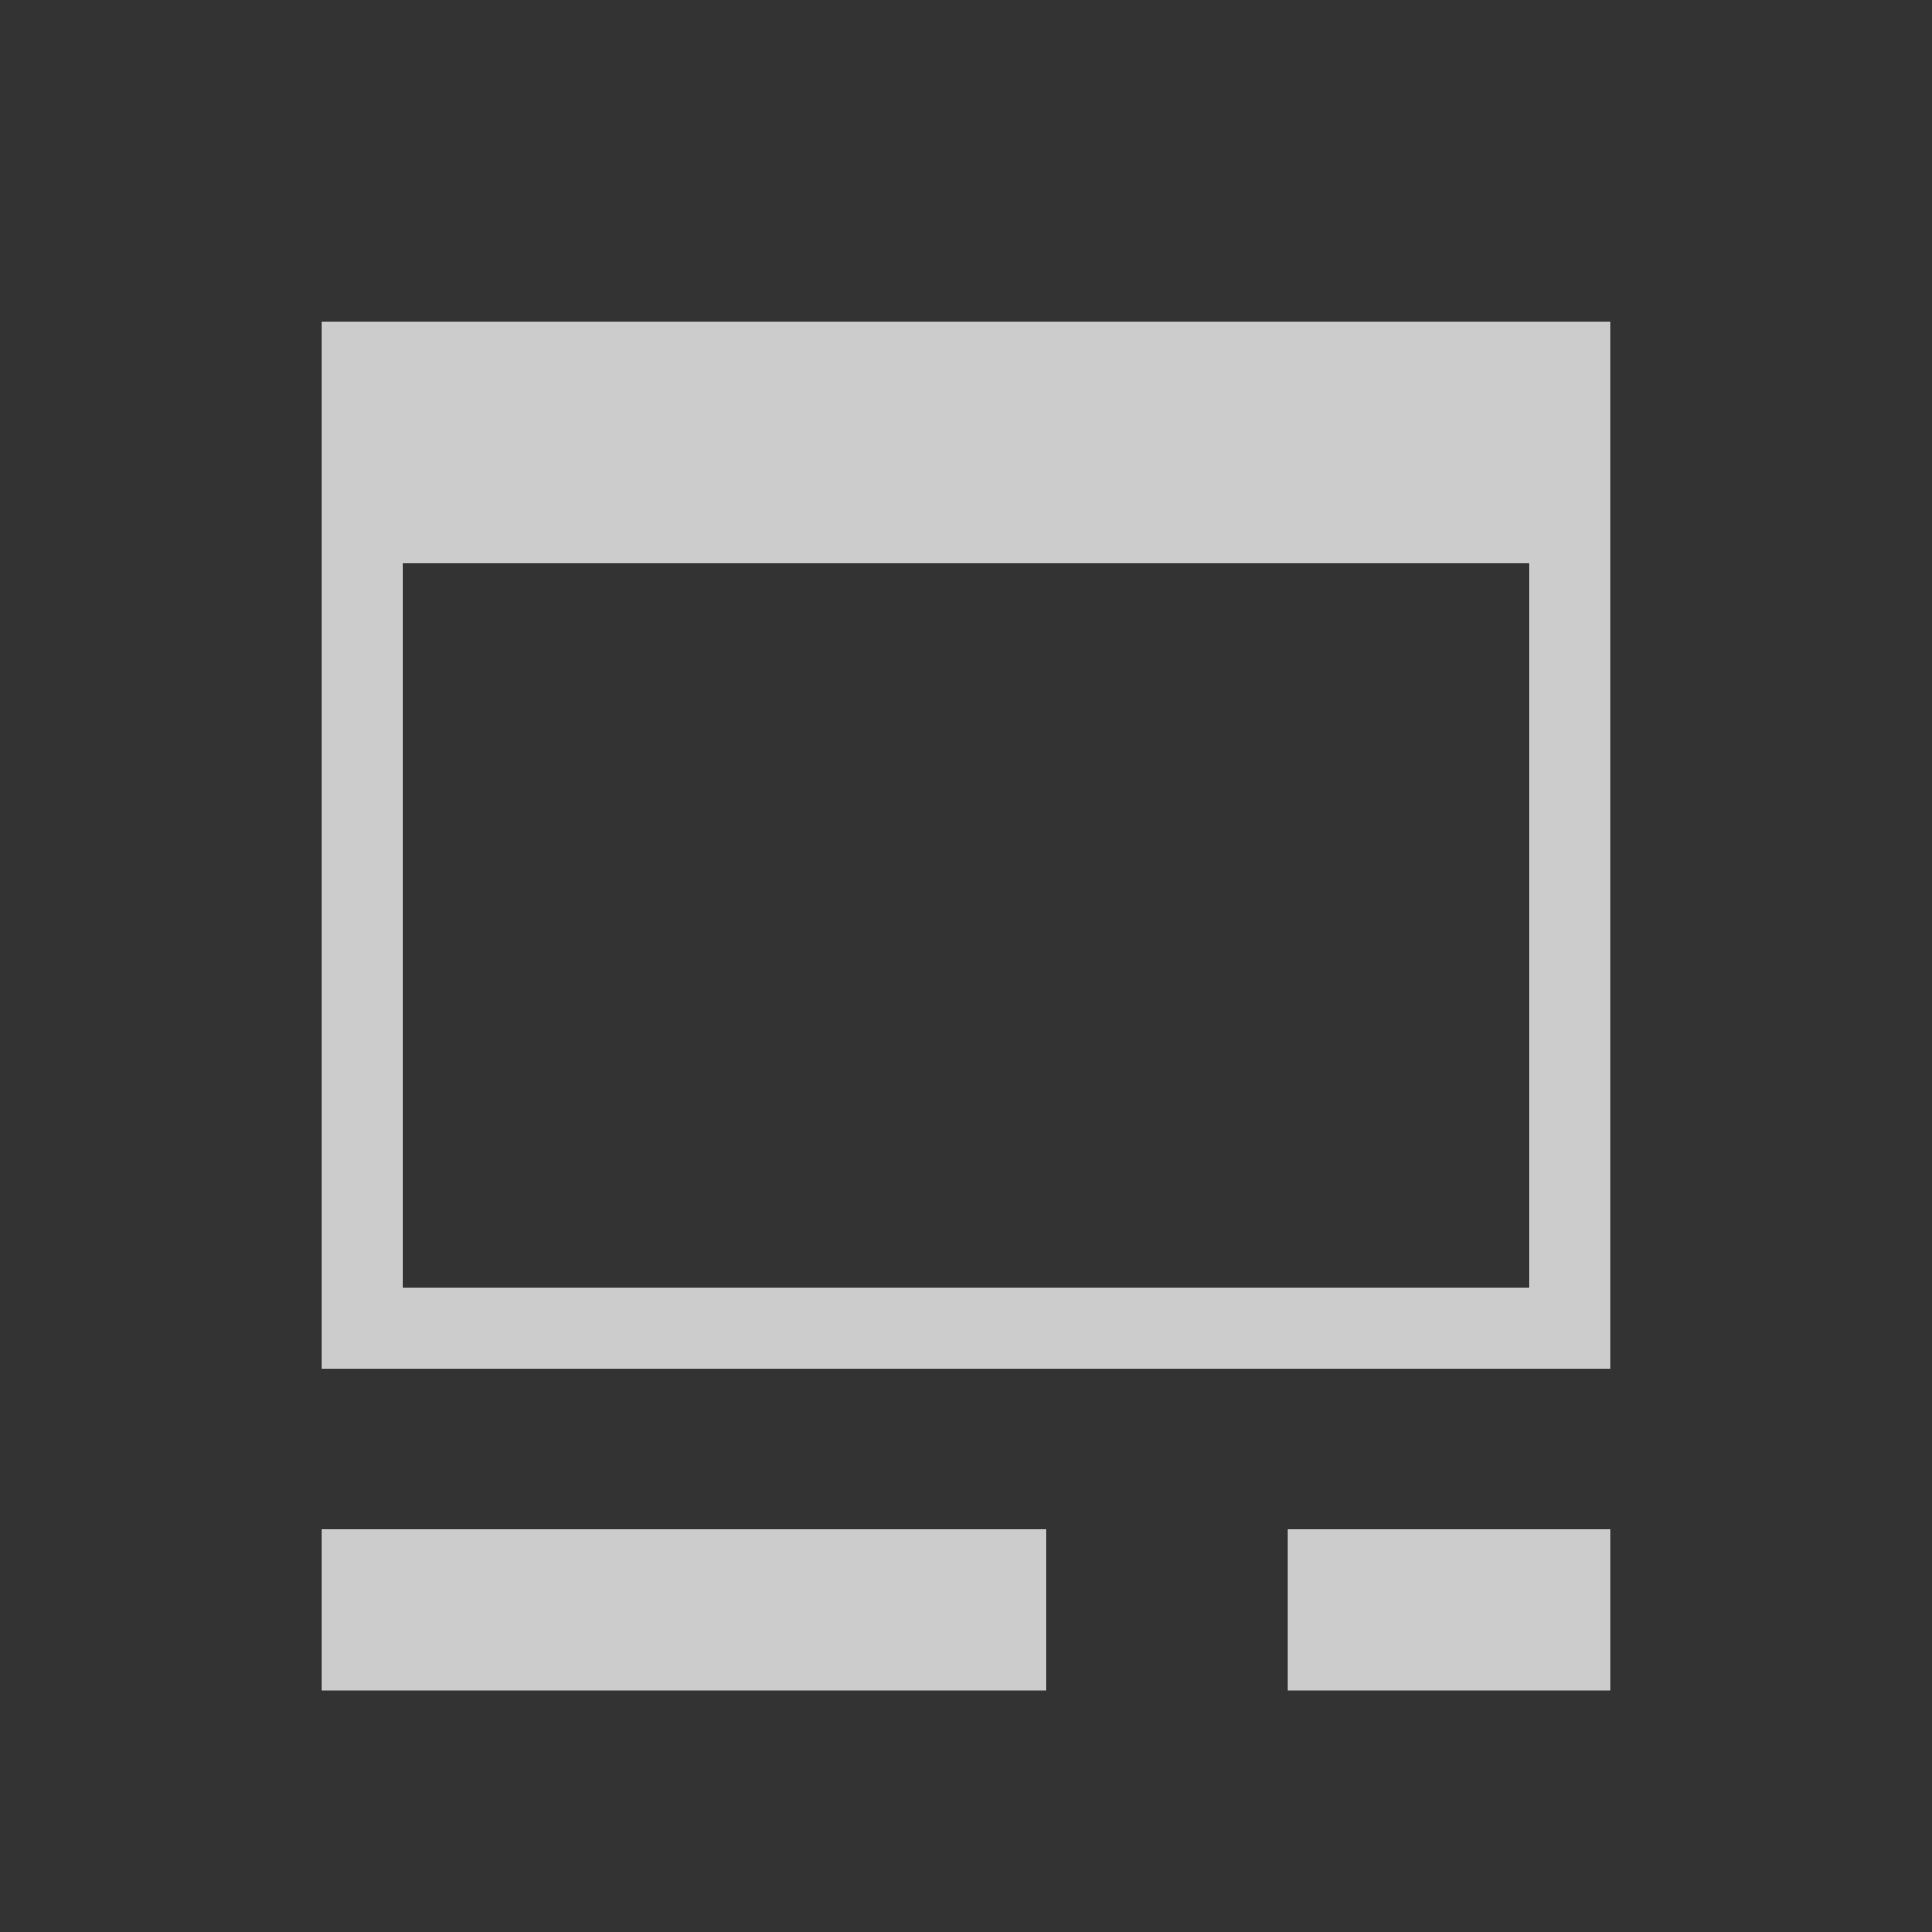 <?xml version="1.0" encoding="utf-8"?>
<!-- Generator: Adobe Illustrator 27.0.0, SVG Export Plug-In . SVG Version: 6.00 Build 0)  -->
<svg version="1.1" xmlns="http://www.w3.org/2000/svg" xmlns:xlink="http://www.w3.org/1999/xlink" x="0px" y="0px"
	 viewBox="0 0 24 24" enable-background="new 0 0 24 24" xml:space="preserve">
<g id="Layer_2">
	<rect fill="#333333" width="24" height="24"/>
</g>
<g id="Layer_1">
	<rect x="16" y="19" fill="#CCCCCC" width="4" height="2"/>
	<rect x="4" y="19" fill="#CCCCCC" width="9" height="2"/>
	<path fill="#CCCCCC" d="M20,17H4V4h16V17z M19,7H5v9h14V7z"/>
</g>
</svg>
